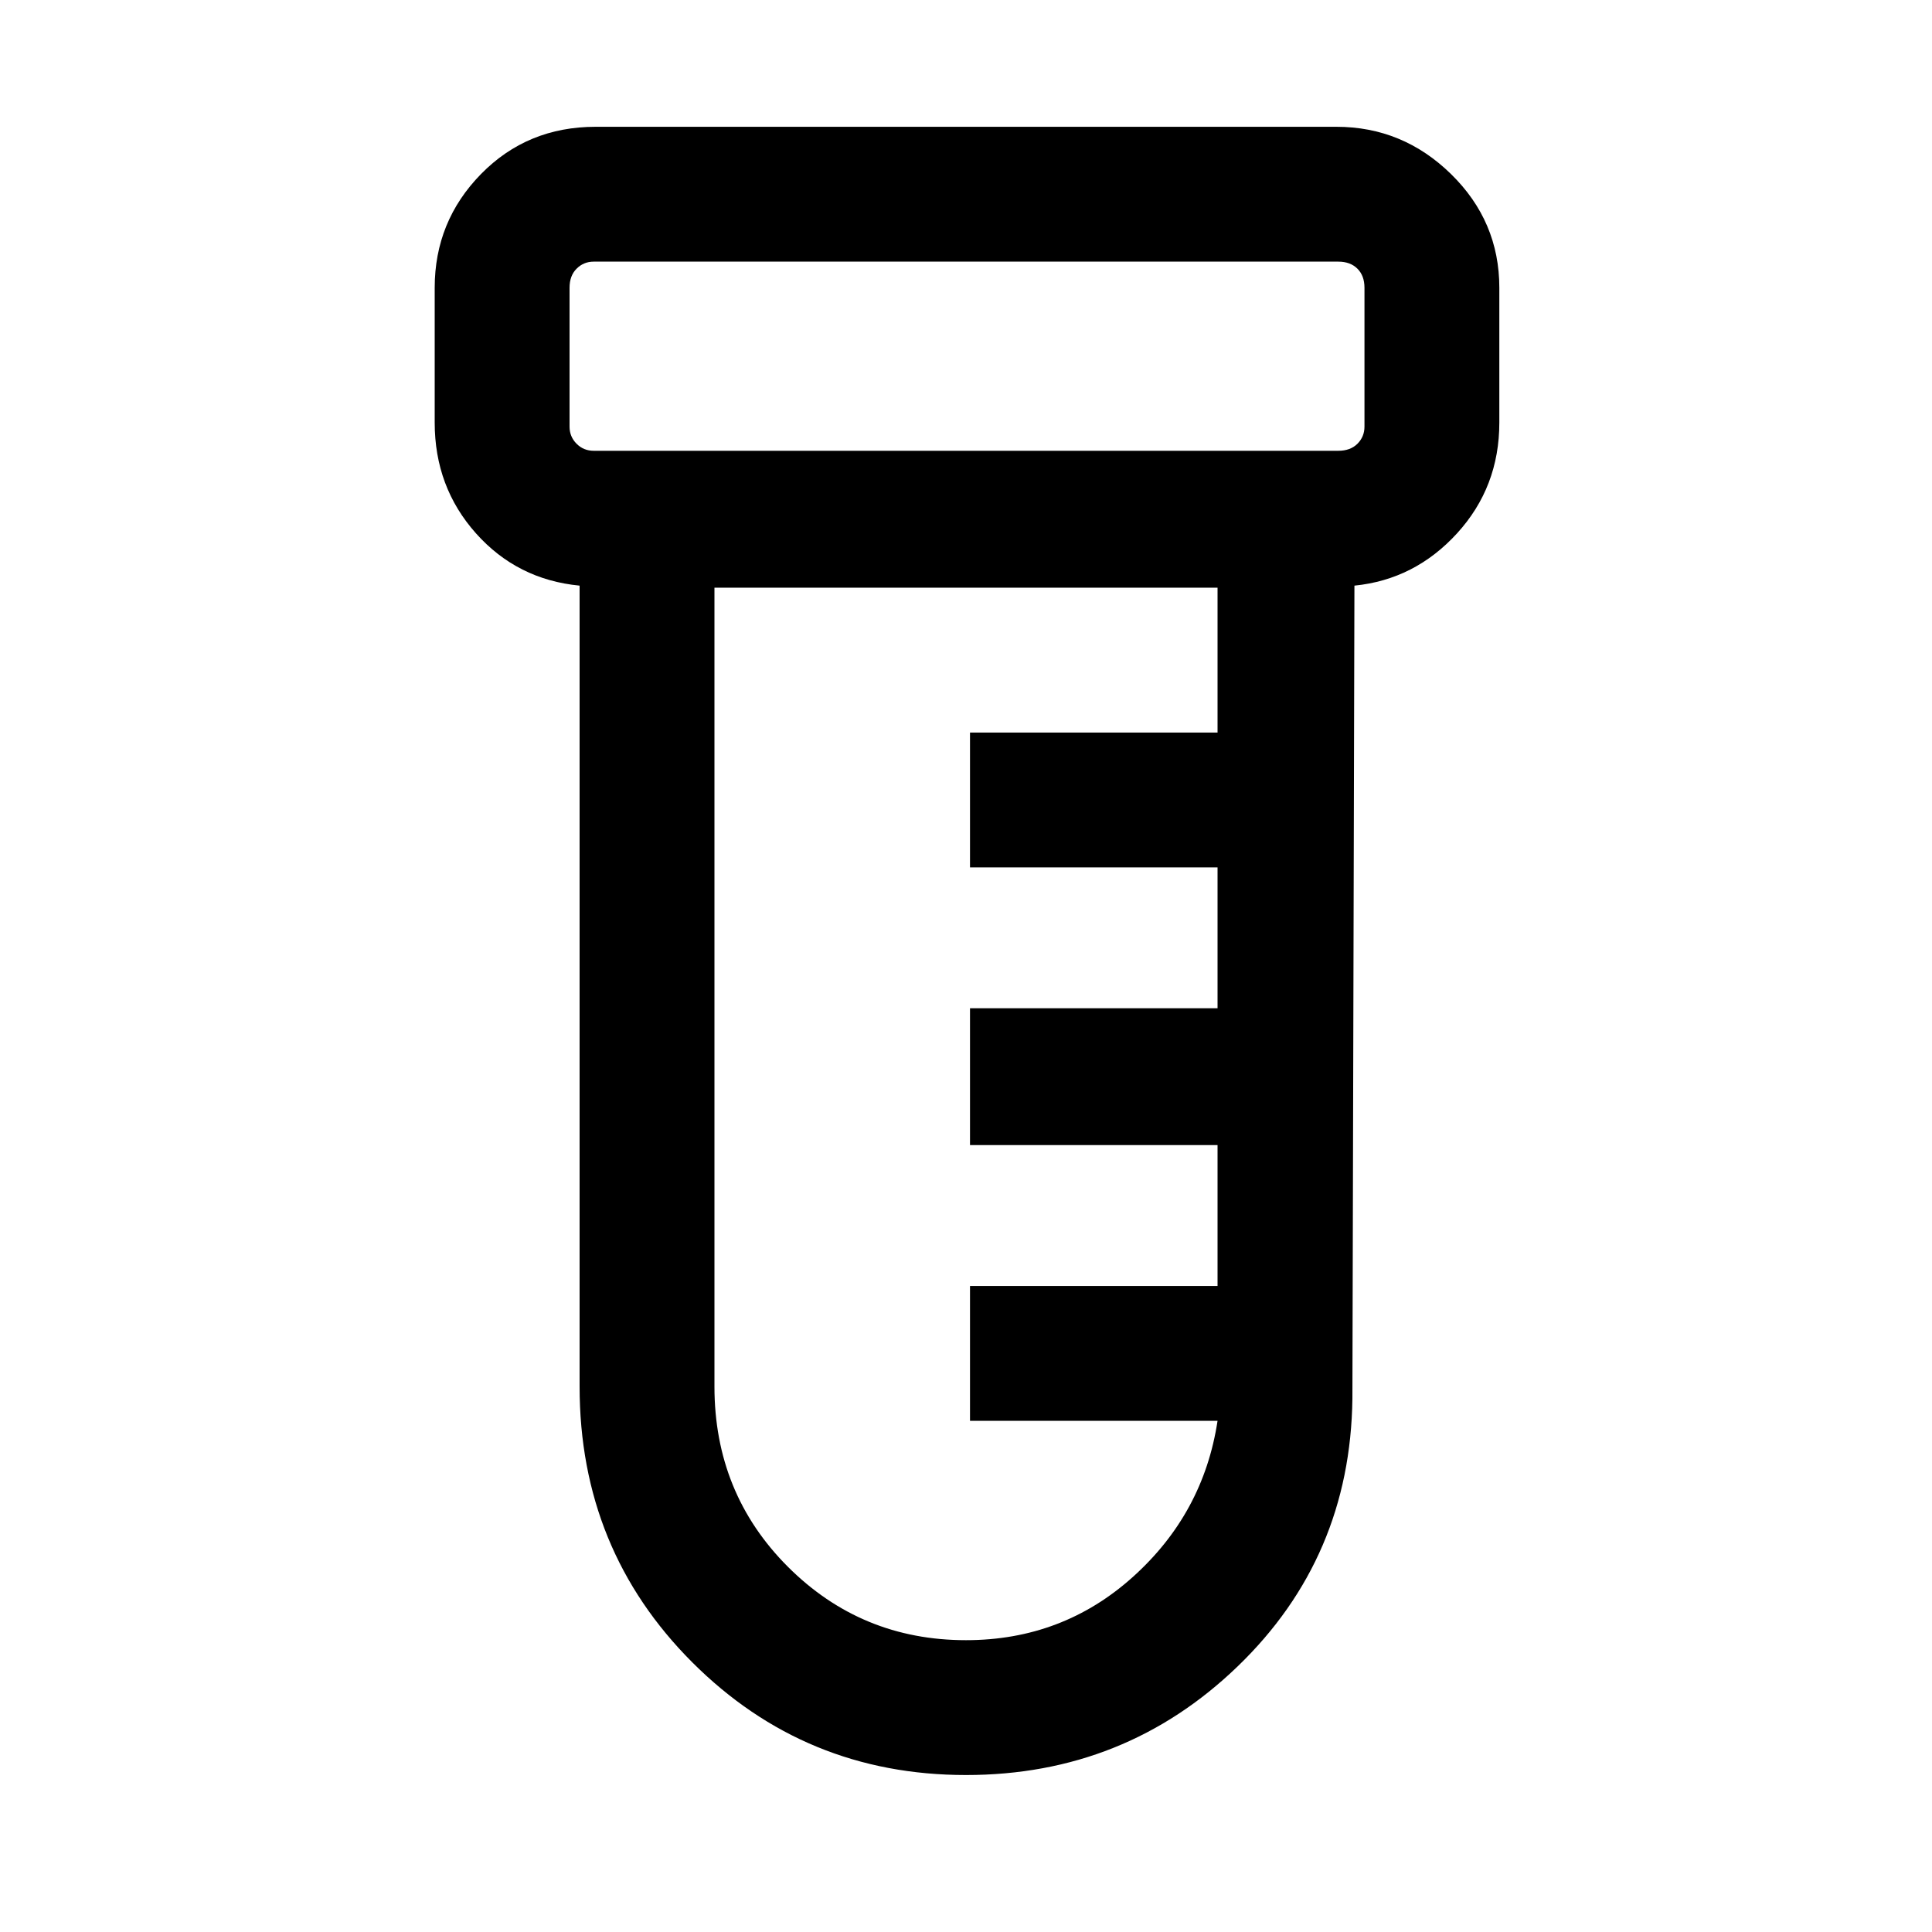 <svg xmlns="http://www.w3.org/2000/svg" height="40" width="40"><path d="M20 36.75q-3.333 0-5.667-2.333Q12 32.083 12 28.708V12.125Q10.708 12 9.854 11.042 9 10.083 9 8.75V5.958q0-1.375.958-2.354.959-.979 2.375-.979h15.334q1.375 0 2.375.979t1 2.354V8.75q0 1.333-.875 2.292-.875.958-2.125 1.083L28 28.958q-.042 3.292-2.375 5.542T20 36.75ZM12.292 9.333h15.416q.25 0 .396-.145.146-.146.146-.355V5.958q0-.25-.146-.395-.146-.146-.396-.146H12.292q-.209 0-.354.146-.146.145-.146.395v2.875q0 .209.146.355.145.145.354.145ZM20 33.958q2 0 3.458-1.312 1.459-1.313 1.75-3.229h-5.125v-2.792h5.125v-2.917h-5.125v-2.833h5.125v-2.917h-5.125v-2.791h5.125v-3H14.792v16.541q0 2.209 1.52 3.73 1.521 1.52 3.688 1.52ZM11.792 9.333V5.417v3.916Z"/></svg>